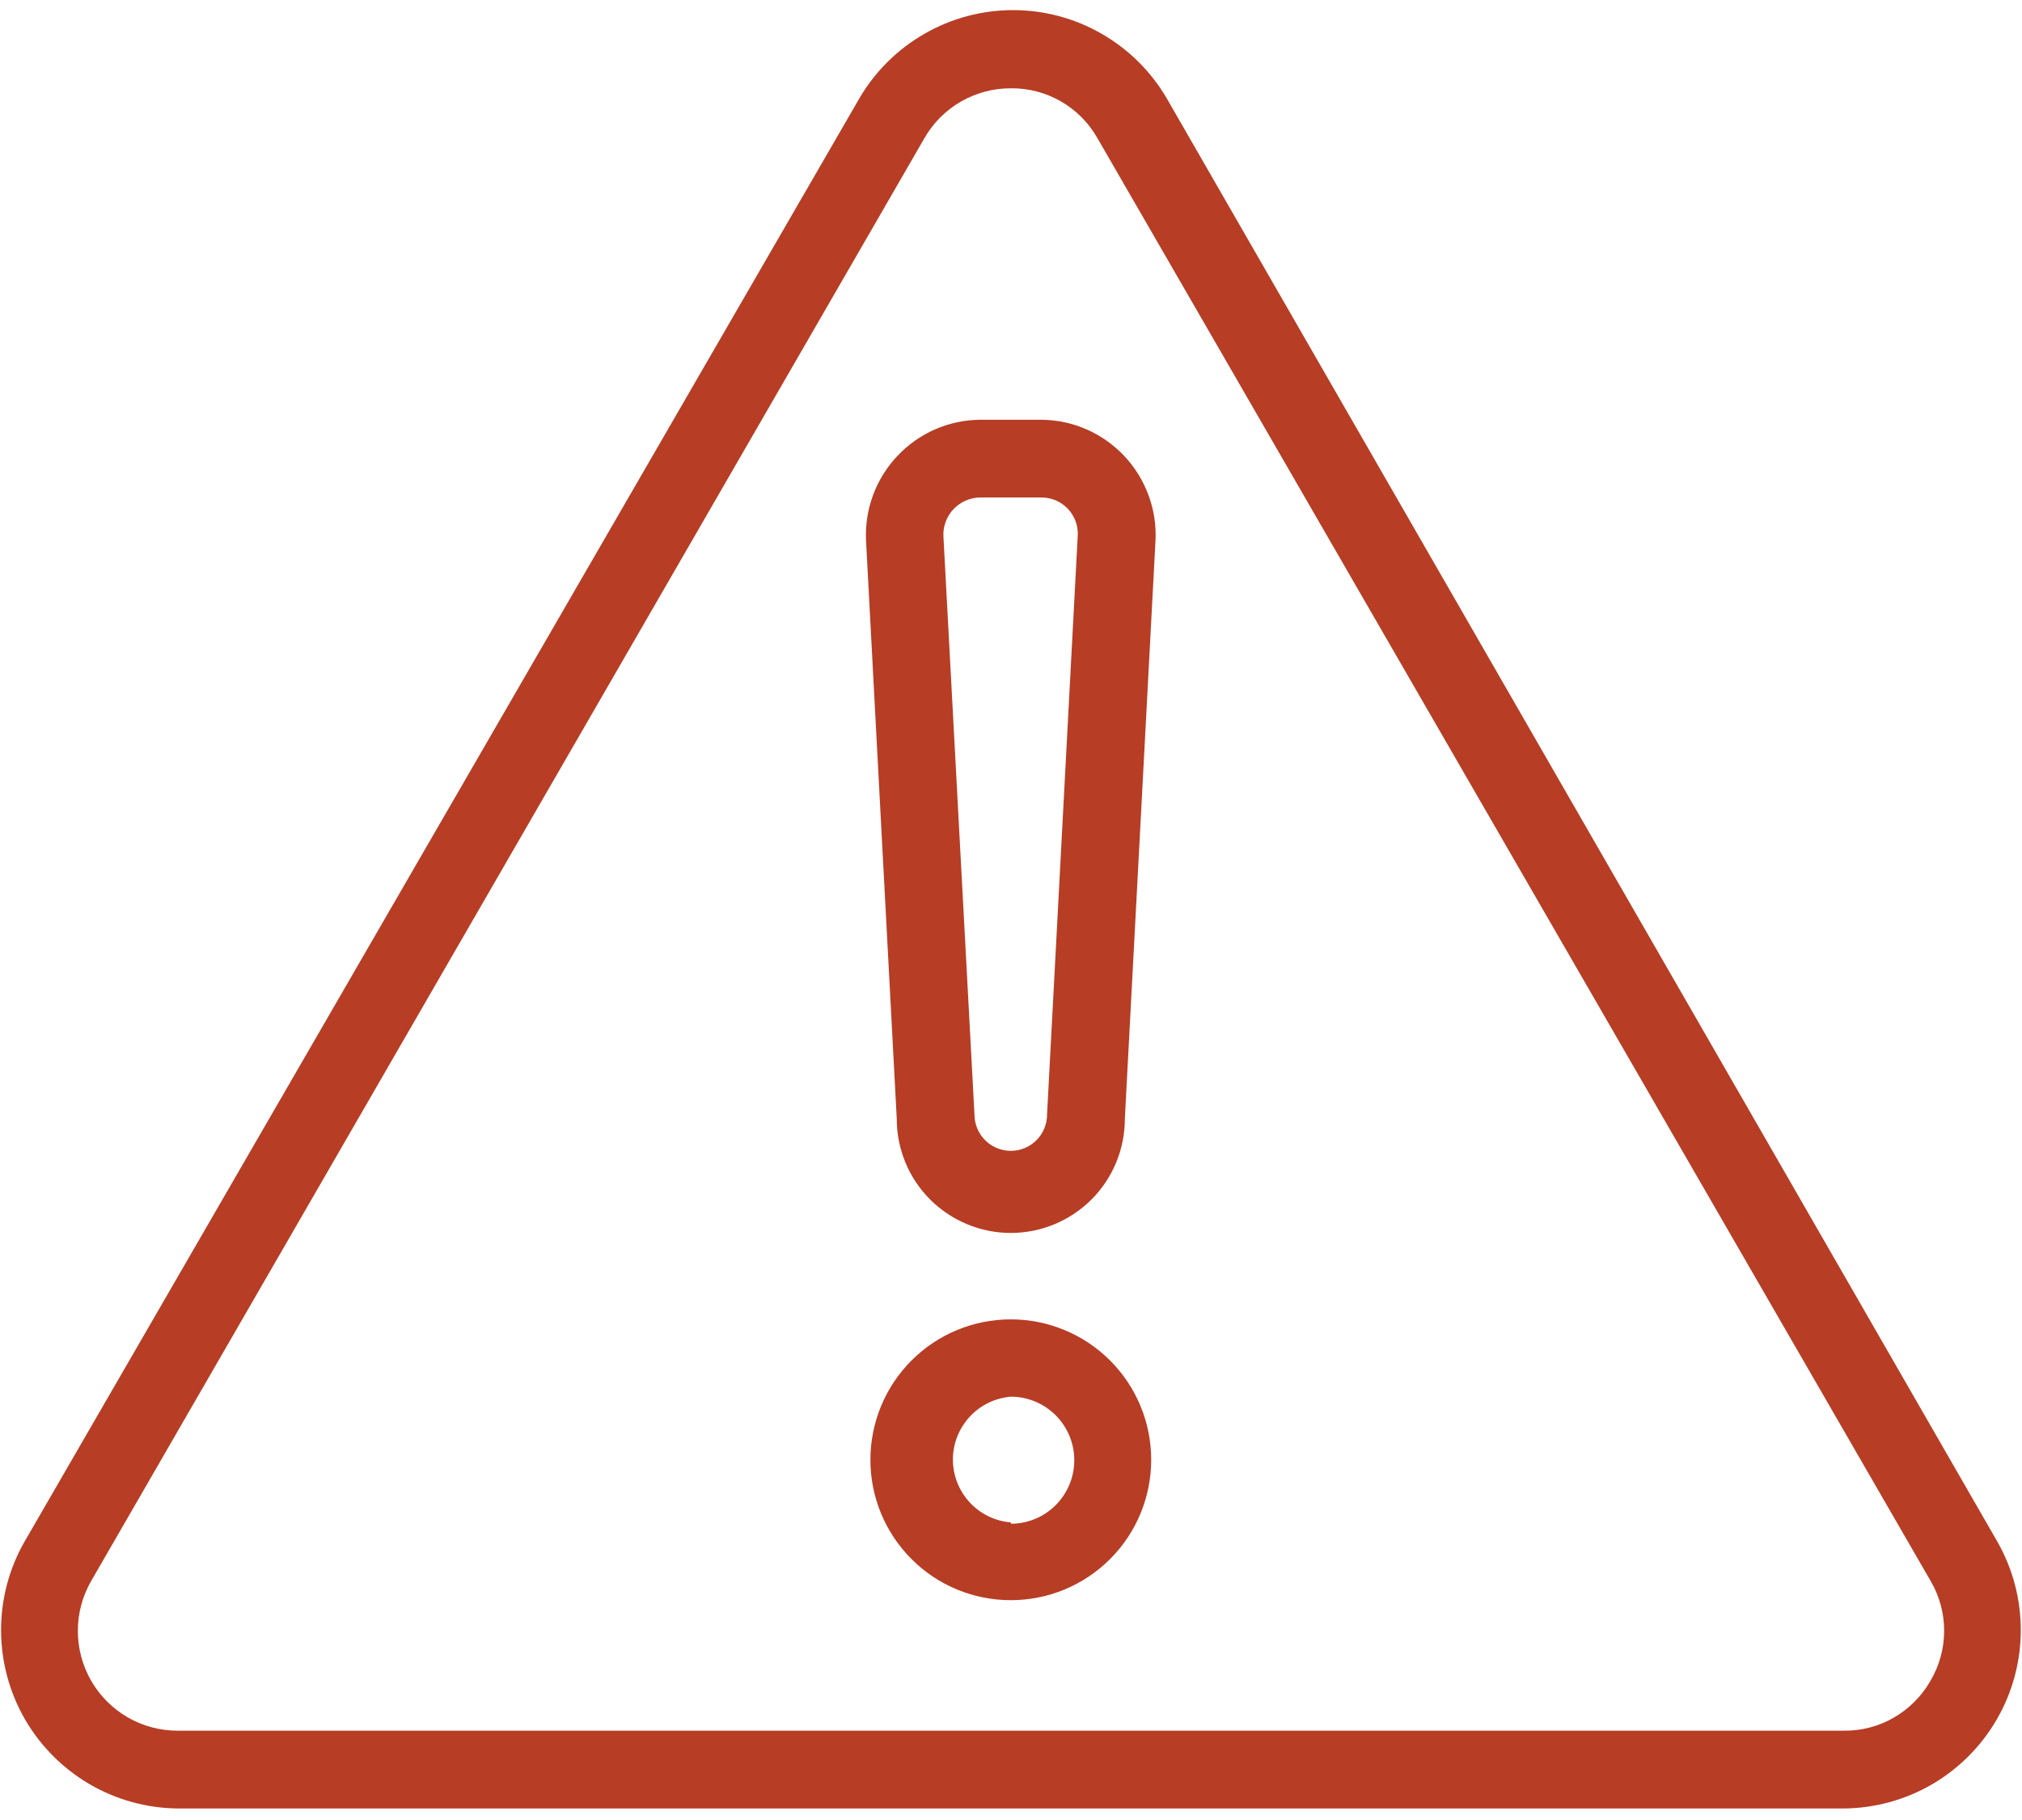 <svg width="30" height="27" viewBox="0 0 30 27" fill="none" xmlns="http://www.w3.org/2000/svg">
<path d="M29.64 22.881L17.306 1.451C17.073 1.055 16.74 0.727 16.341 0.499C15.942 0.27 15.49 0.15 15.031 0.15C14.571 0.15 14.119 0.27 13.72 0.499C13.321 0.727 12.988 1.055 12.755 1.451L0.358 22.881C0.131 23.281 0.014 23.734 0.016 24.194C0.018 24.654 0.14 25.105 0.369 25.504C0.599 25.902 0.929 26.234 1.326 26.467C1.723 26.699 2.173 26.824 2.633 26.829H27.364C27.824 26.824 28.275 26.699 28.672 26.467C29.069 26.234 29.398 25.902 29.628 25.504C29.858 25.105 29.98 24.654 29.982 24.194C29.984 23.734 29.866 23.281 29.64 22.881ZM28.64 24.938C28.511 25.164 28.324 25.351 28.099 25.481C27.873 25.611 27.618 25.678 27.358 25.675H2.633C2.374 25.675 2.119 25.607 1.894 25.477C1.67 25.347 1.483 25.16 1.353 24.936C1.224 24.711 1.155 24.456 1.155 24.197C1.154 23.938 1.222 23.683 1.351 23.457L13.717 2.047C13.846 1.822 14.033 1.636 14.258 1.506C14.484 1.377 14.739 1.309 14.999 1.31C15.259 1.307 15.515 1.374 15.74 1.504C15.966 1.633 16.152 1.821 16.281 2.047L28.646 23.457C28.778 23.682 28.846 23.938 28.845 24.199C28.844 24.459 28.773 24.715 28.64 24.938Z" fill="#B73D25"/>
<path d="M15.452 6.227H14.542C14.312 6.229 14.085 6.277 13.874 6.369C13.664 6.461 13.474 6.595 13.316 6.762C13.158 6.929 13.035 7.126 12.955 7.341C12.875 7.556 12.839 7.785 12.849 8.015L13.305 16.598C13.305 17.047 13.483 17.478 13.8 17.795C14.118 18.112 14.548 18.291 14.997 18.291C15.446 18.291 15.876 18.112 16.194 17.795C16.511 17.478 16.689 17.047 16.689 16.598L17.144 8.015C17.155 7.785 17.119 7.556 17.038 7.341C16.958 7.126 16.836 6.929 16.678 6.762C16.52 6.595 16.33 6.461 16.119 6.369C15.909 6.277 15.682 6.229 15.452 6.227ZM15.535 16.534C15.535 16.677 15.479 16.814 15.378 16.915C15.277 17.016 15.14 17.073 14.997 17.073C14.854 17.073 14.717 17.016 14.616 16.915C14.515 16.814 14.458 16.677 14.458 16.534L13.997 7.951C13.994 7.877 14.006 7.804 14.033 7.736C14.059 7.667 14.098 7.604 14.149 7.551C14.2 7.498 14.261 7.455 14.328 7.426C14.396 7.397 14.468 7.381 14.542 7.38H15.452C15.525 7.38 15.598 7.395 15.666 7.424C15.733 7.453 15.794 7.496 15.845 7.549C15.895 7.603 15.934 7.666 15.959 7.735C15.984 7.804 15.995 7.878 15.99 7.951L15.535 16.534ZM14.997 19.573C14.444 19.573 13.914 19.792 13.524 20.183C13.133 20.574 12.914 21.104 12.914 21.656C12.914 22.209 13.133 22.738 13.524 23.129C13.914 23.52 14.444 23.739 14.997 23.739C15.549 23.739 16.079 23.52 16.47 23.129C16.861 22.738 17.08 22.209 17.08 21.656C17.08 21.104 16.861 20.574 16.47 20.183C16.079 19.792 15.549 19.573 14.997 19.573ZM14.997 22.585C14.763 22.566 14.545 22.459 14.386 22.287C14.227 22.114 14.138 21.888 14.138 21.653C14.138 21.418 14.227 21.192 14.386 21.019C14.545 20.846 14.763 20.74 14.997 20.72C15.247 20.72 15.486 20.819 15.663 20.996C15.84 21.173 15.939 21.413 15.939 21.663C15.939 21.912 15.84 22.152 15.663 22.329C15.486 22.506 15.247 22.605 14.997 22.605V22.585Z" fill="#B73D25"/>
</svg>
